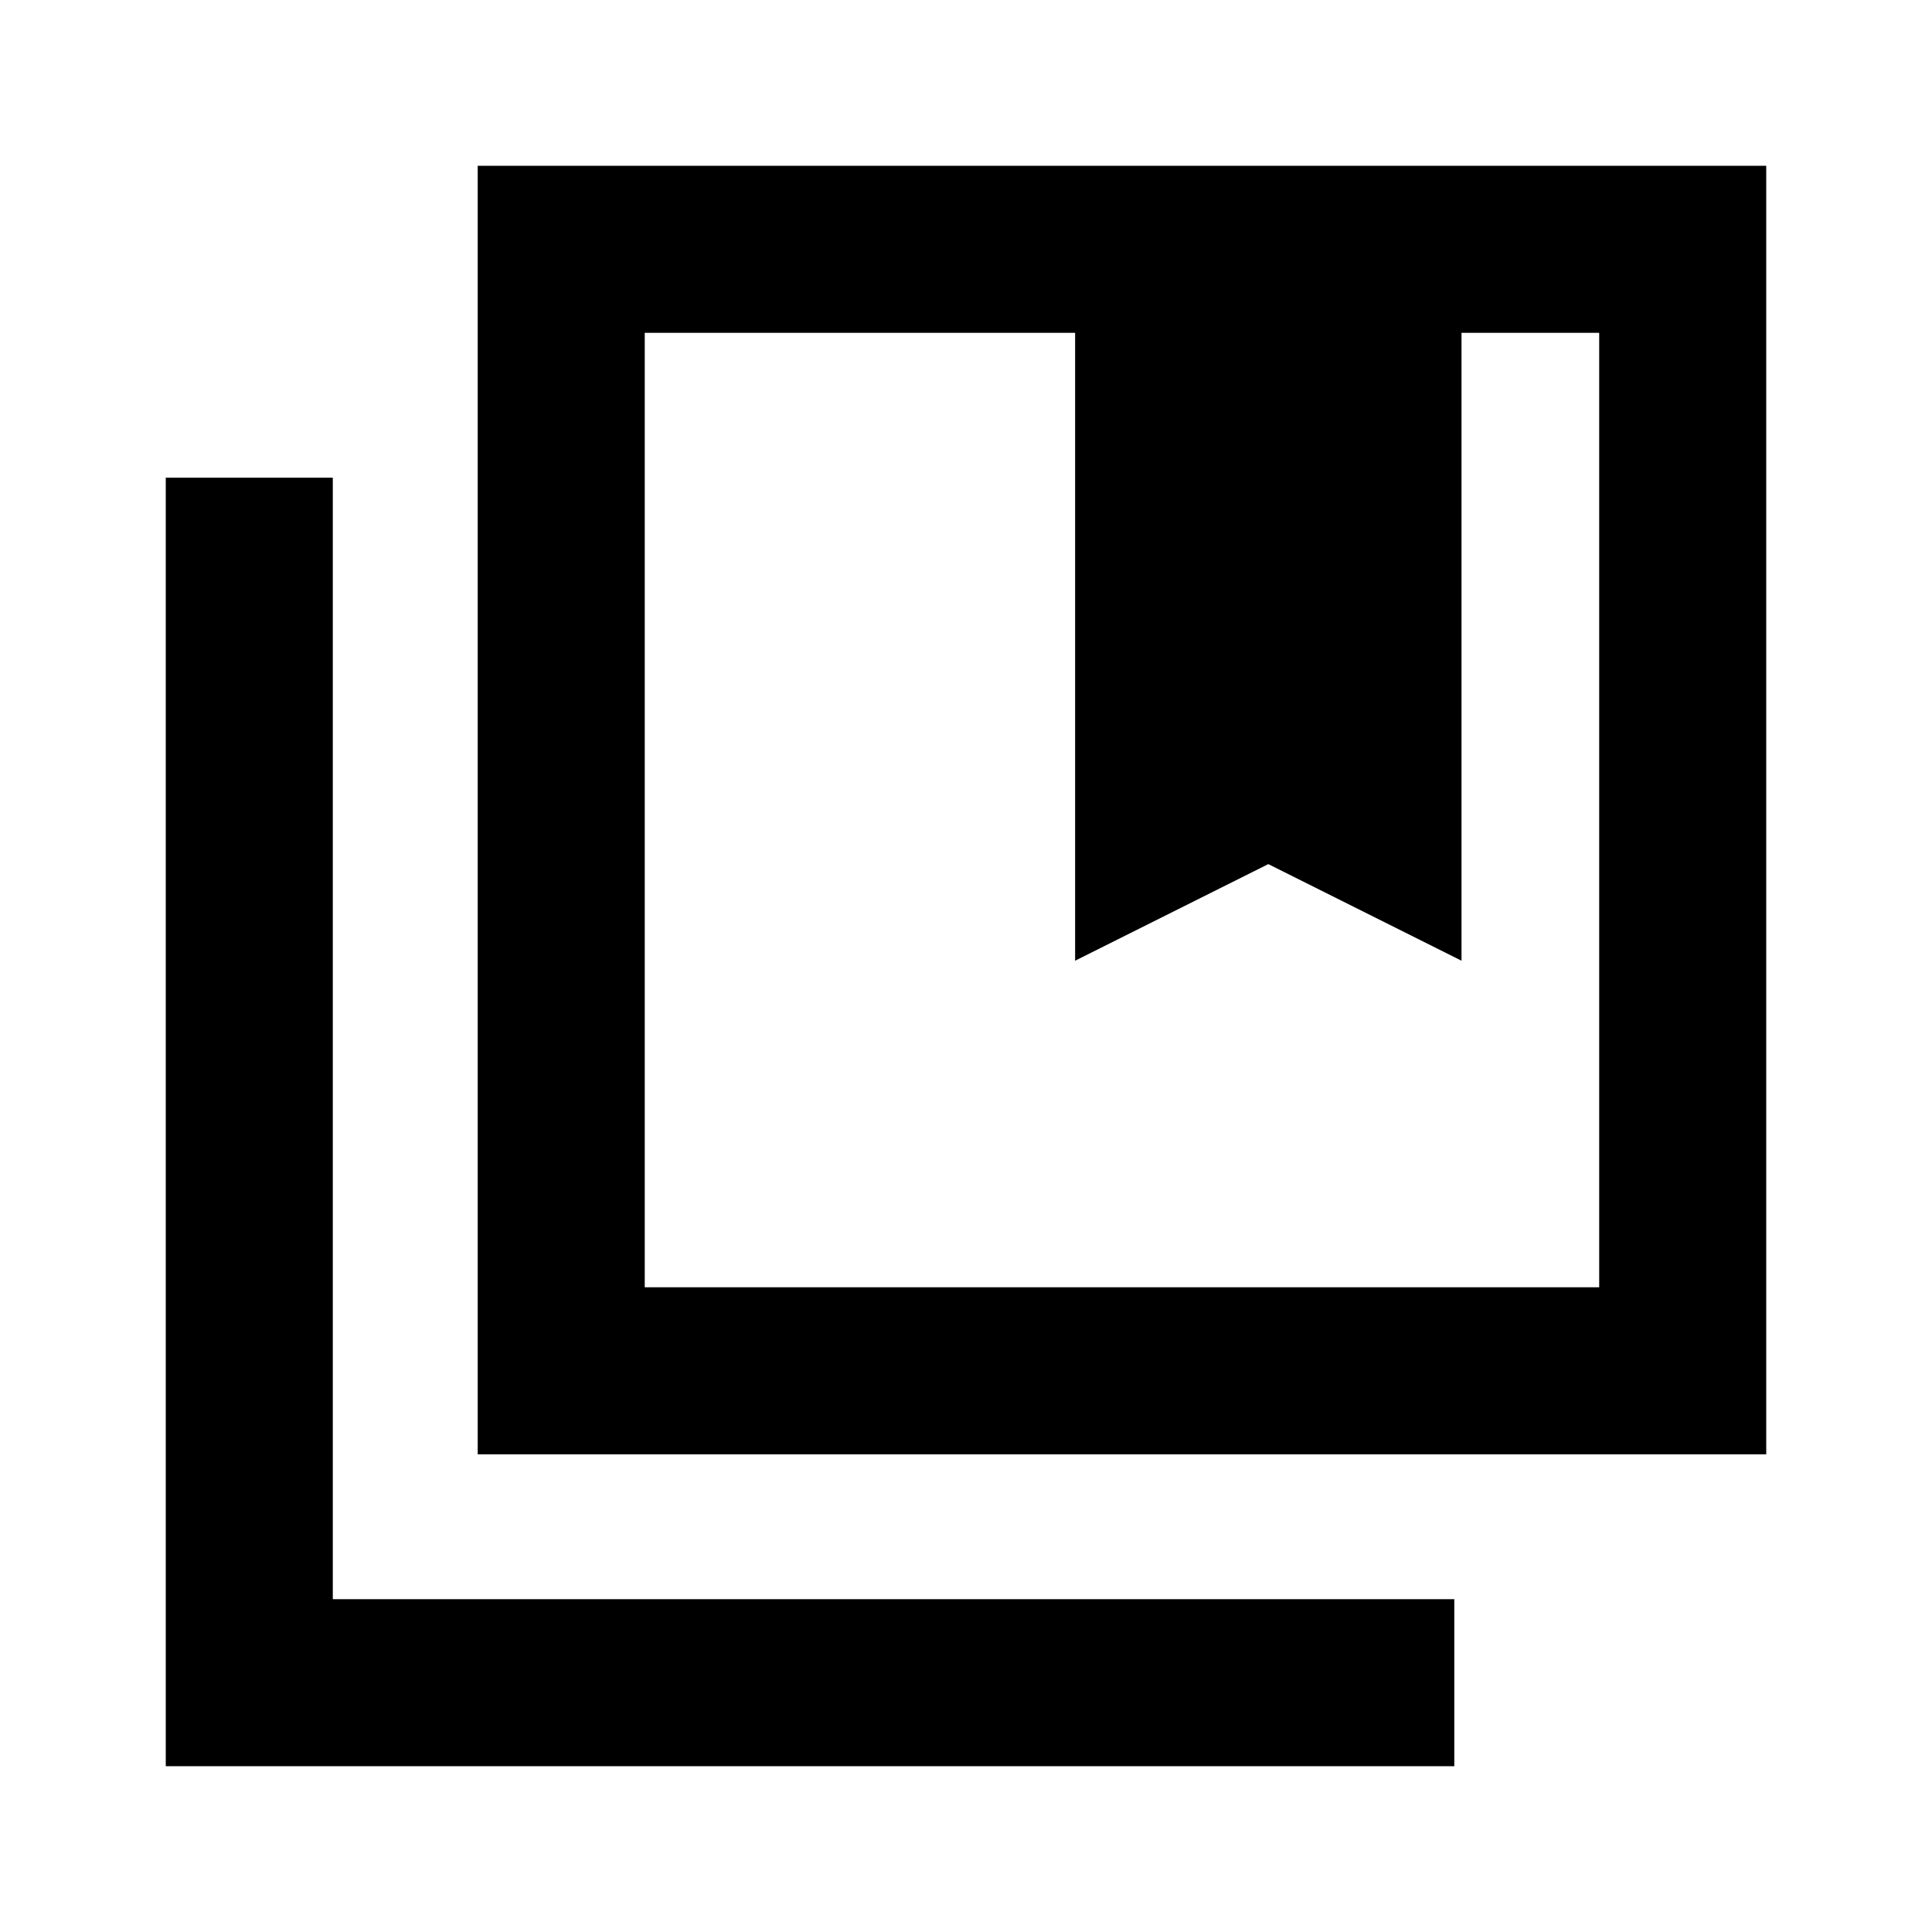 <svg xmlns="http://www.w3.org/2000/svg" height="20" viewBox="0 -960 960 960" width="20"><path d="M320.37-320.37h474.26v-474.26h-68.412v312l-96-48-96 48v-312H320.37v474.26Zm-83 83v-640.261h640.261v640.261H237.37Zm-155 155v-640.26h83v557.26h557.26v83H82.37Zm238-712.26v474.26-474.26Zm213.848 312 96-48 96 48-96-48-96 48Z"/></svg>